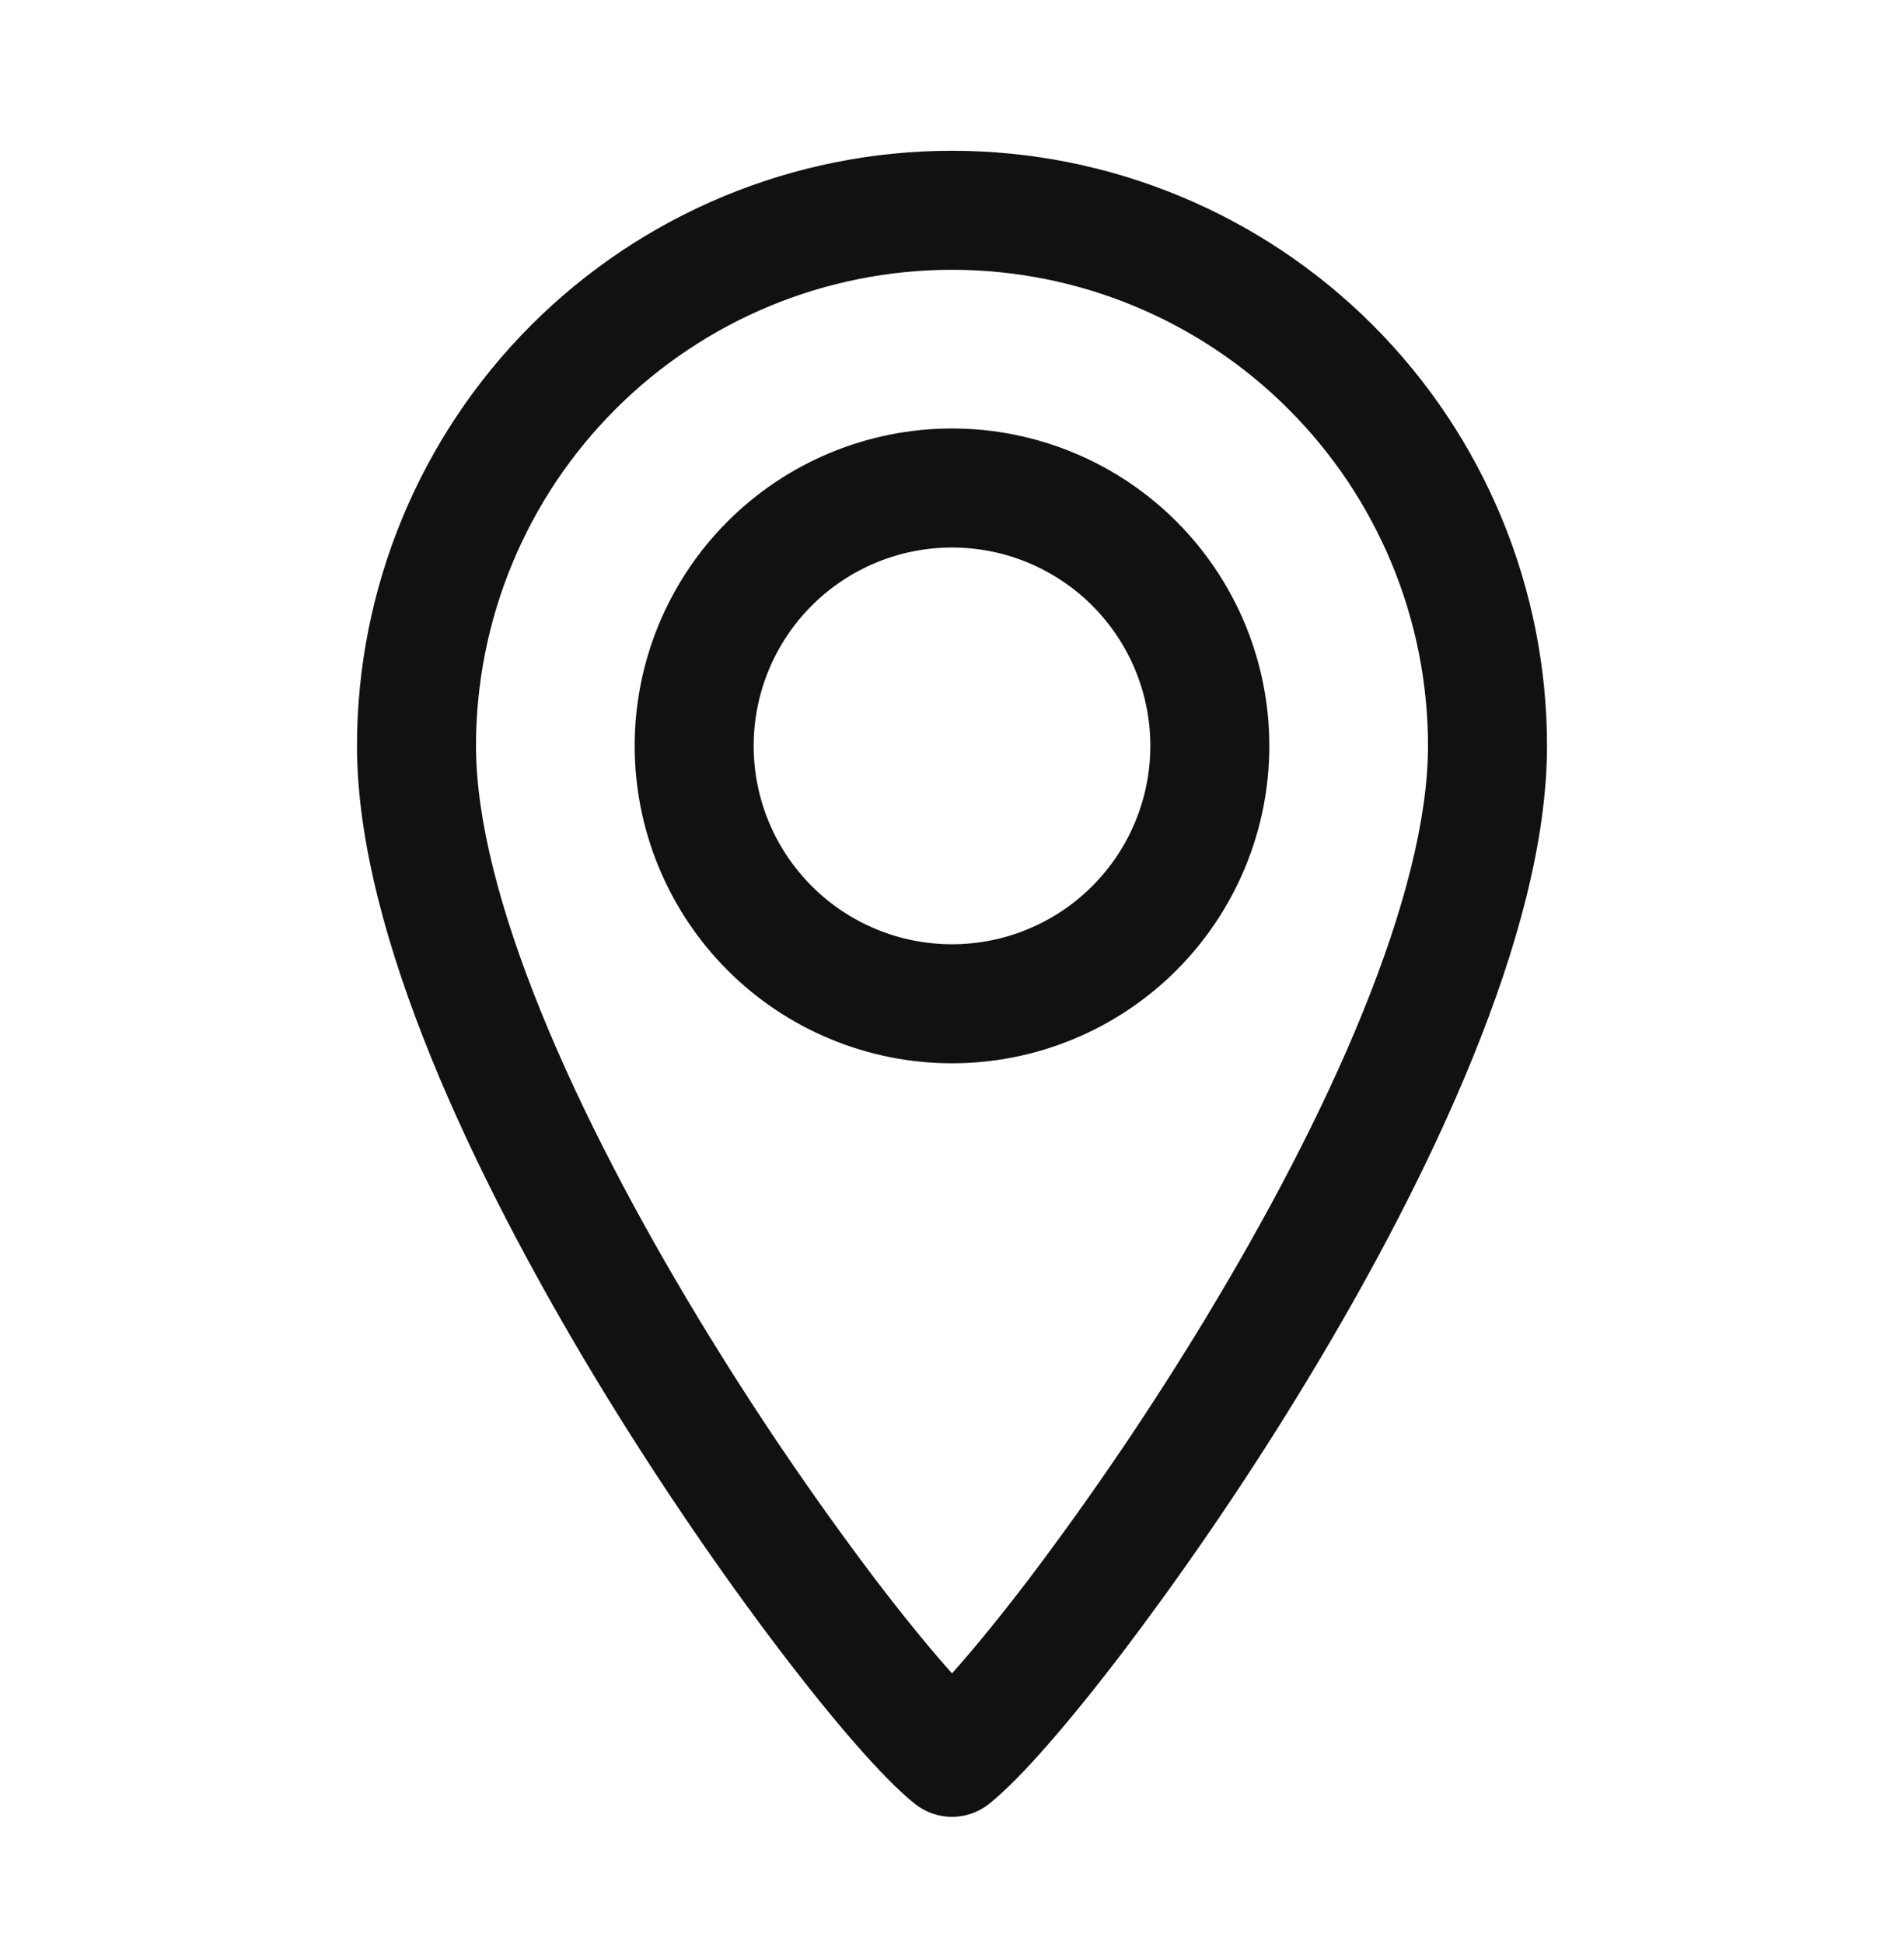<svg width="48" height="49" viewBox="0 0 48 49" fill="none" xmlns="http://www.w3.org/2000/svg">
<path d="M24 44.294L23.064 45.466C23.33 45.678 23.66 45.794 24 45.794C24.34 45.794 24.67 45.678 24.936 45.466L24 44.294ZM36 18.8C36 20.64 35.394 22.962 34.352 25.524C33.322 28.062 31.908 30.724 30.404 33.21C29.039 35.467 27.559 37.653 25.97 39.758C24.58 41.586 23.524 42.754 23.064 43.122L24.936 45.466C25.726 44.838 26.982 43.382 28.358 41.572C30.011 39.383 31.551 37.111 32.97 34.764C34.53 32.188 36.022 29.382 37.13 26.654C38.23 23.95 39 21.208 39 18.8H36ZM24.936 43.12C24.476 42.754 23.42 41.586 22.03 39.758C20.441 37.653 18.961 35.467 17.596 33.21C16.092 30.724 14.68 28.062 13.648 25.524C12.606 22.962 12 20.642 12 18.8H9C9 21.208 9.77 23.95 10.868 26.654C11.978 29.382 13.472 32.188 15.028 34.764C16.588 37.34 18.228 39.712 19.642 41.572C21.018 43.382 22.274 44.838 23.064 45.466L24.936 43.12ZM12 18.8C12 15.617 13.264 12.565 15.515 10.315C17.765 8.064 20.817 6.8 24 6.8V3.8C20.022 3.8 16.206 5.38 13.393 8.193C10.58 11.006 9 14.822 9 18.8H12ZM24 6.8C27.183 6.8 30.235 8.064 32.485 10.315C34.736 12.565 36 15.617 36 18.8H39C39 14.822 37.42 11.006 34.607 8.193C31.794 5.38 27.978 3.8 24 3.8V6.8ZM29 18.8C29 19.456 28.871 20.107 28.619 20.713C28.368 21.32 28 21.871 27.535 22.335C27.071 22.8 26.52 23.168 25.913 23.419C25.307 23.671 24.657 23.8 24 23.8V26.8C26.122 26.8 28.157 25.957 29.657 24.457C31.157 22.956 32 20.922 32 18.8H29ZM24 23.8C22.674 23.8 21.402 23.273 20.465 22.335C19.527 21.398 19 20.126 19 18.8H16C16 20.922 16.843 22.956 18.343 24.457C19.843 25.957 21.878 26.8 24 26.8V23.8ZM19 18.8C19 17.474 19.527 16.202 20.465 15.264C21.402 14.327 22.674 13.8 24 13.8V10.8C21.878 10.8 19.843 11.643 18.343 13.143C16.843 14.643 16 16.678 16 18.8H19ZM24 13.8C25.326 13.8 26.598 14.327 27.535 15.264C28.473 16.202 29 17.474 29 18.8H32C32 16.678 31.157 14.643 29.657 13.143C28.157 11.643 26.122 10.8 24 10.8V13.8Z" fill="#111111"/>
</svg>
